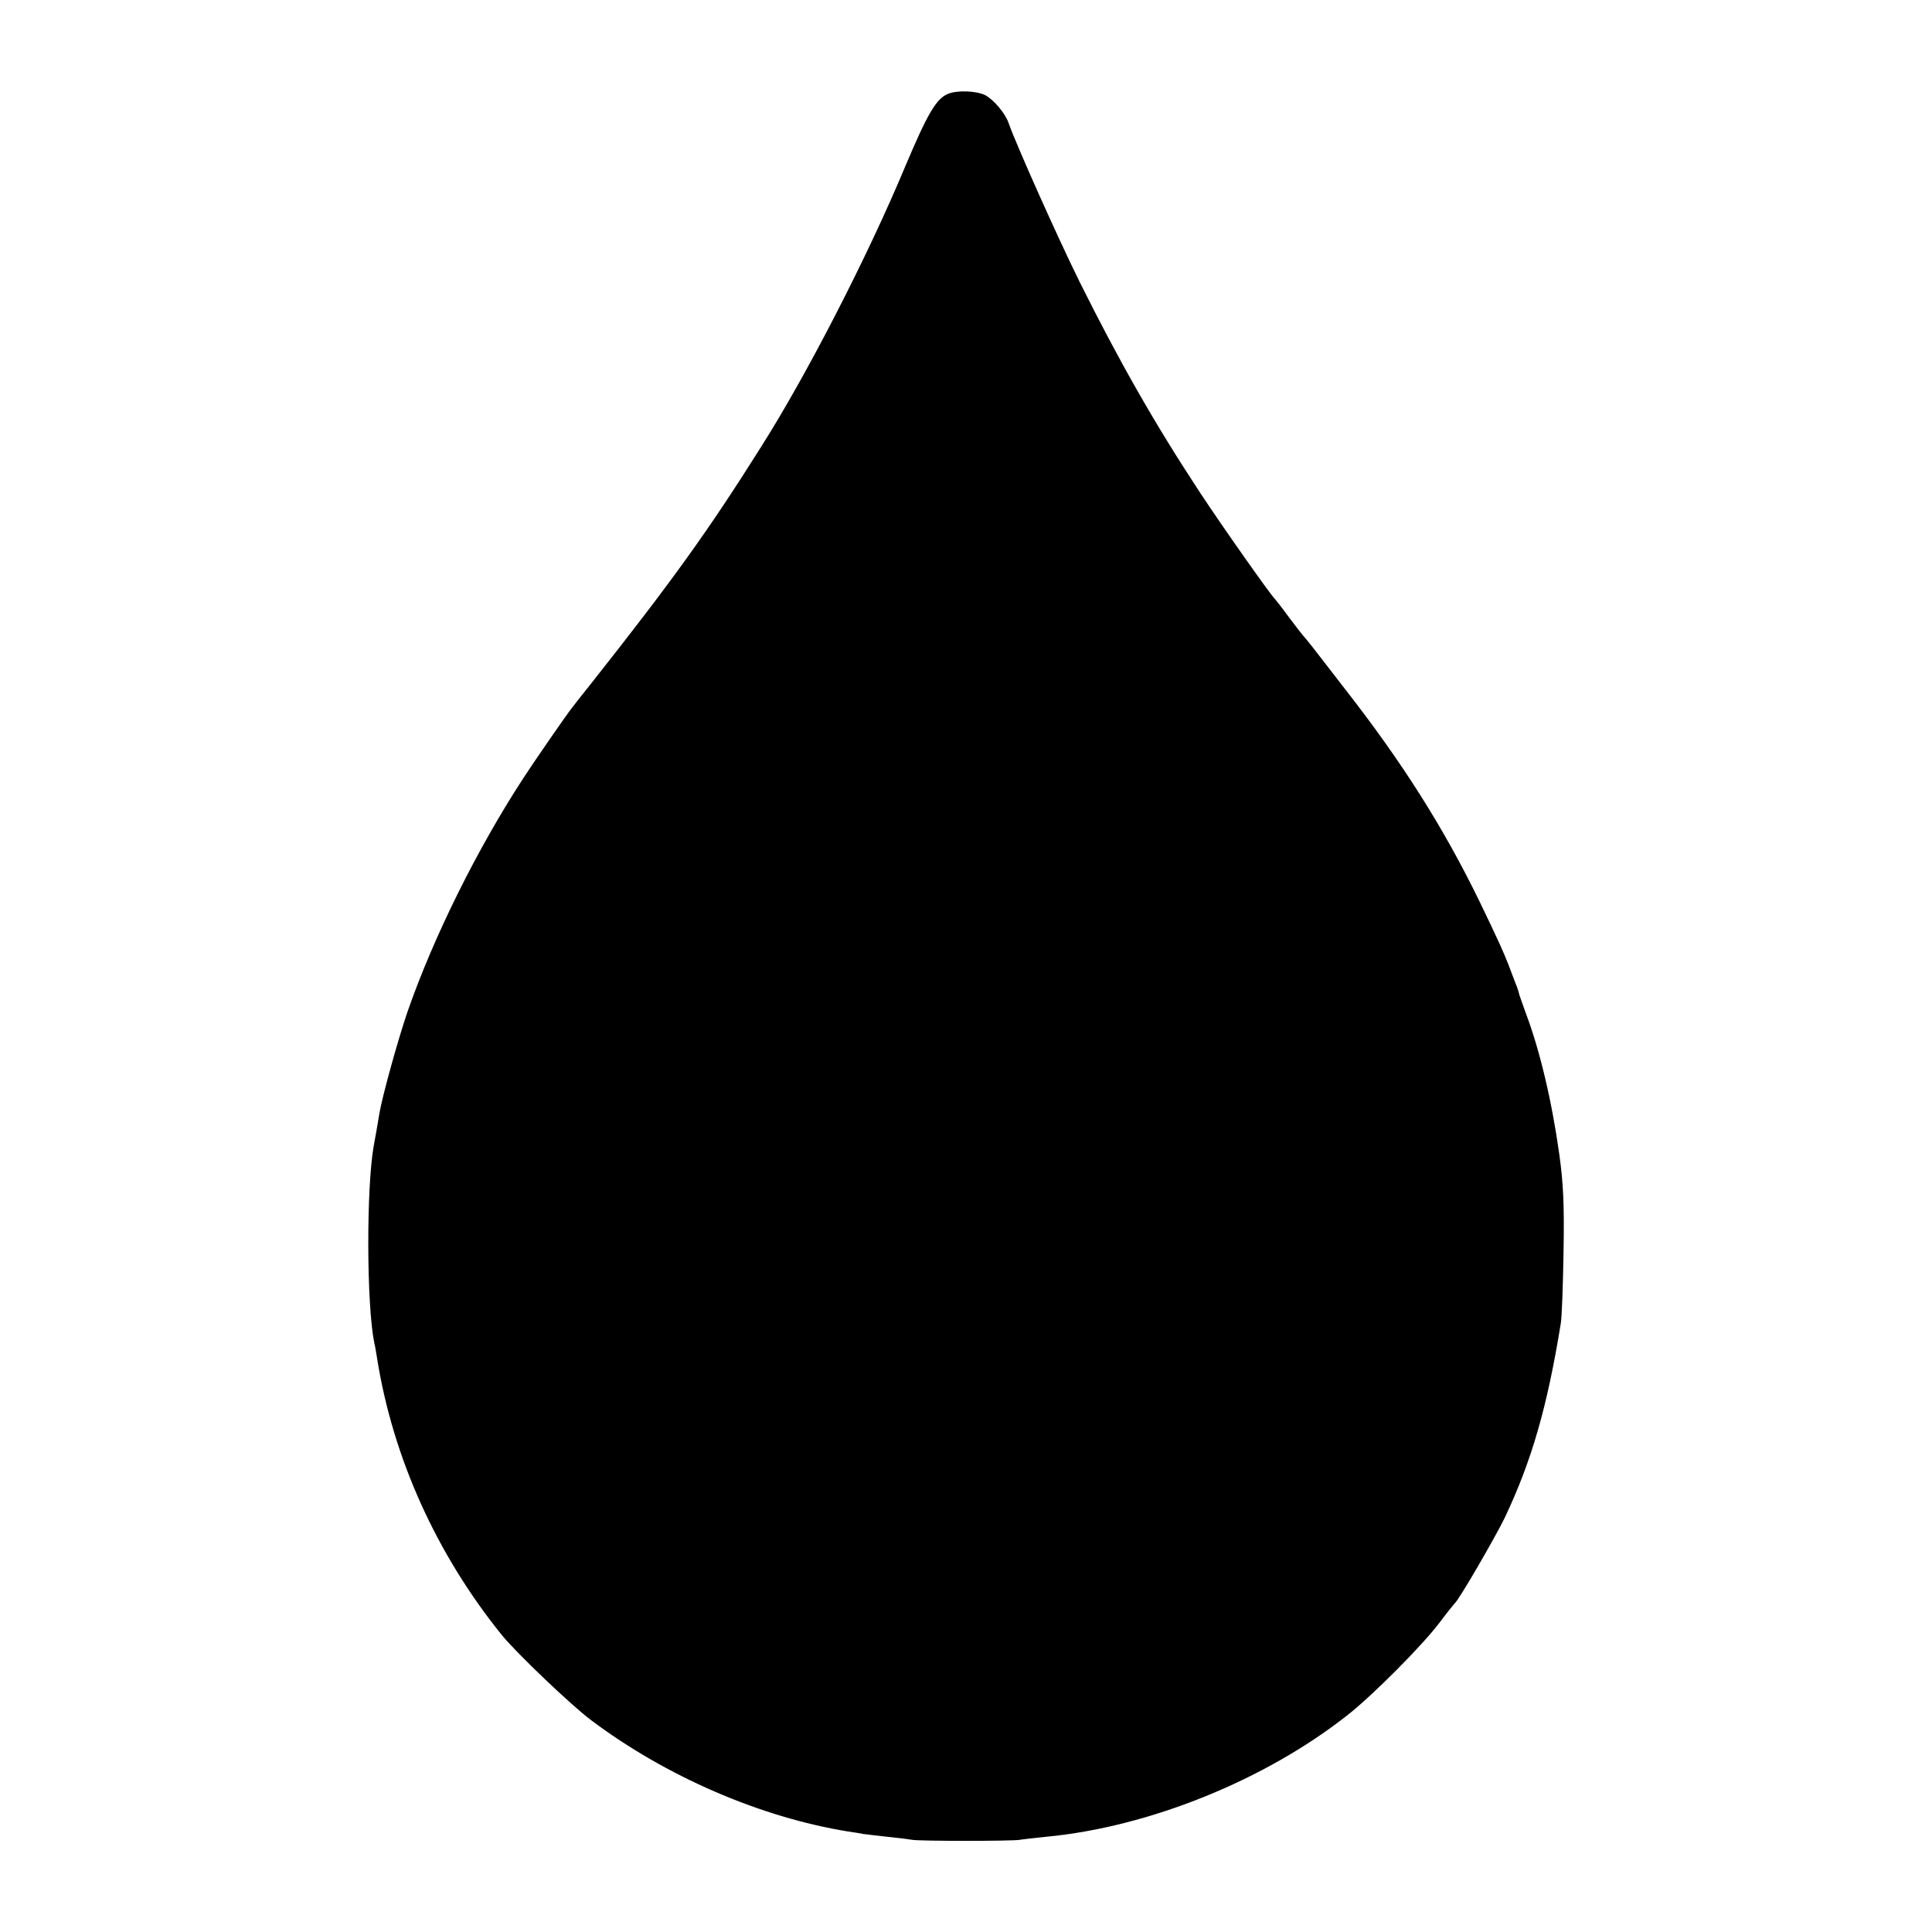 <?xml version="1.0" standalone="no"?>
<!DOCTYPE svg PUBLIC "-//W3C//DTD SVG 20010904//EN"
 "http://www.w3.org/TR/2001/REC-SVG-20010904/DTD/svg10.dtd">
<svg version="1.0" xmlns="http://www.w3.org/2000/svg"
 width="700pt" height="700pt" viewBox="0 0 700 700"
 preserveAspectRatio="xMidYMid meet">
<g transform="translate(0,700) scale(0.1,-0.1)"
fill="#000000" stroke="none">
<path d="M3435 6660 c-43 -17 -75 -73 -156 -265 -134 -321 -355 -752 -522
-1015 -192 -305 -321 -484 -614 -855 -35 -44 -67 -84 -71 -90 -22 -28 -133
-189 -173 -250 -170 -260 -328 -579 -423 -852 -35 -103 -90 -302 -101 -365 -6
-37 -16 -94 -21 -120 -27 -153 -26 -575 2 -713 3 -11 7 -36 10 -55 57 -360
215 -711 453 -1005 53 -65 250 -253 322 -307 271 -204 615 -353 933 -404 21
-3 46 -7 55 -9 9 -1 48 -6 86 -10 39 -4 79 -9 90 -11 26 -5 364 -5 390 0 11 2
54 7 95 11 373 35 796 206 1095 443 91 72 267 249 330 332 27 36 52 67 55 70
15 11 148 241 182 311 98 207 154 402 203 704 4 22 8 139 10 260 3 172 -1 248
-15 350 -27 194 -70 377 -122 515 -11 30 -21 60 -23 65 -1 6 -5 19 -9 30 -5
11 -14 37 -22 57 -21 58 -51 123 -114 253 -130 267 -279 502 -484 765 -49 63
-103 133 -120 155 -17 22 -34 42 -37 45 -3 3 -25 32 -50 65 -24 33 -47 62 -50
65 -12 10 -186 256 -271 385 -165 251 -292 474 -437 765 -79 160 -228 493
-257 575 -12 35 -54 84 -84 100 -31 16 -102 19 -135 5z"/>
</g>
</svg>
